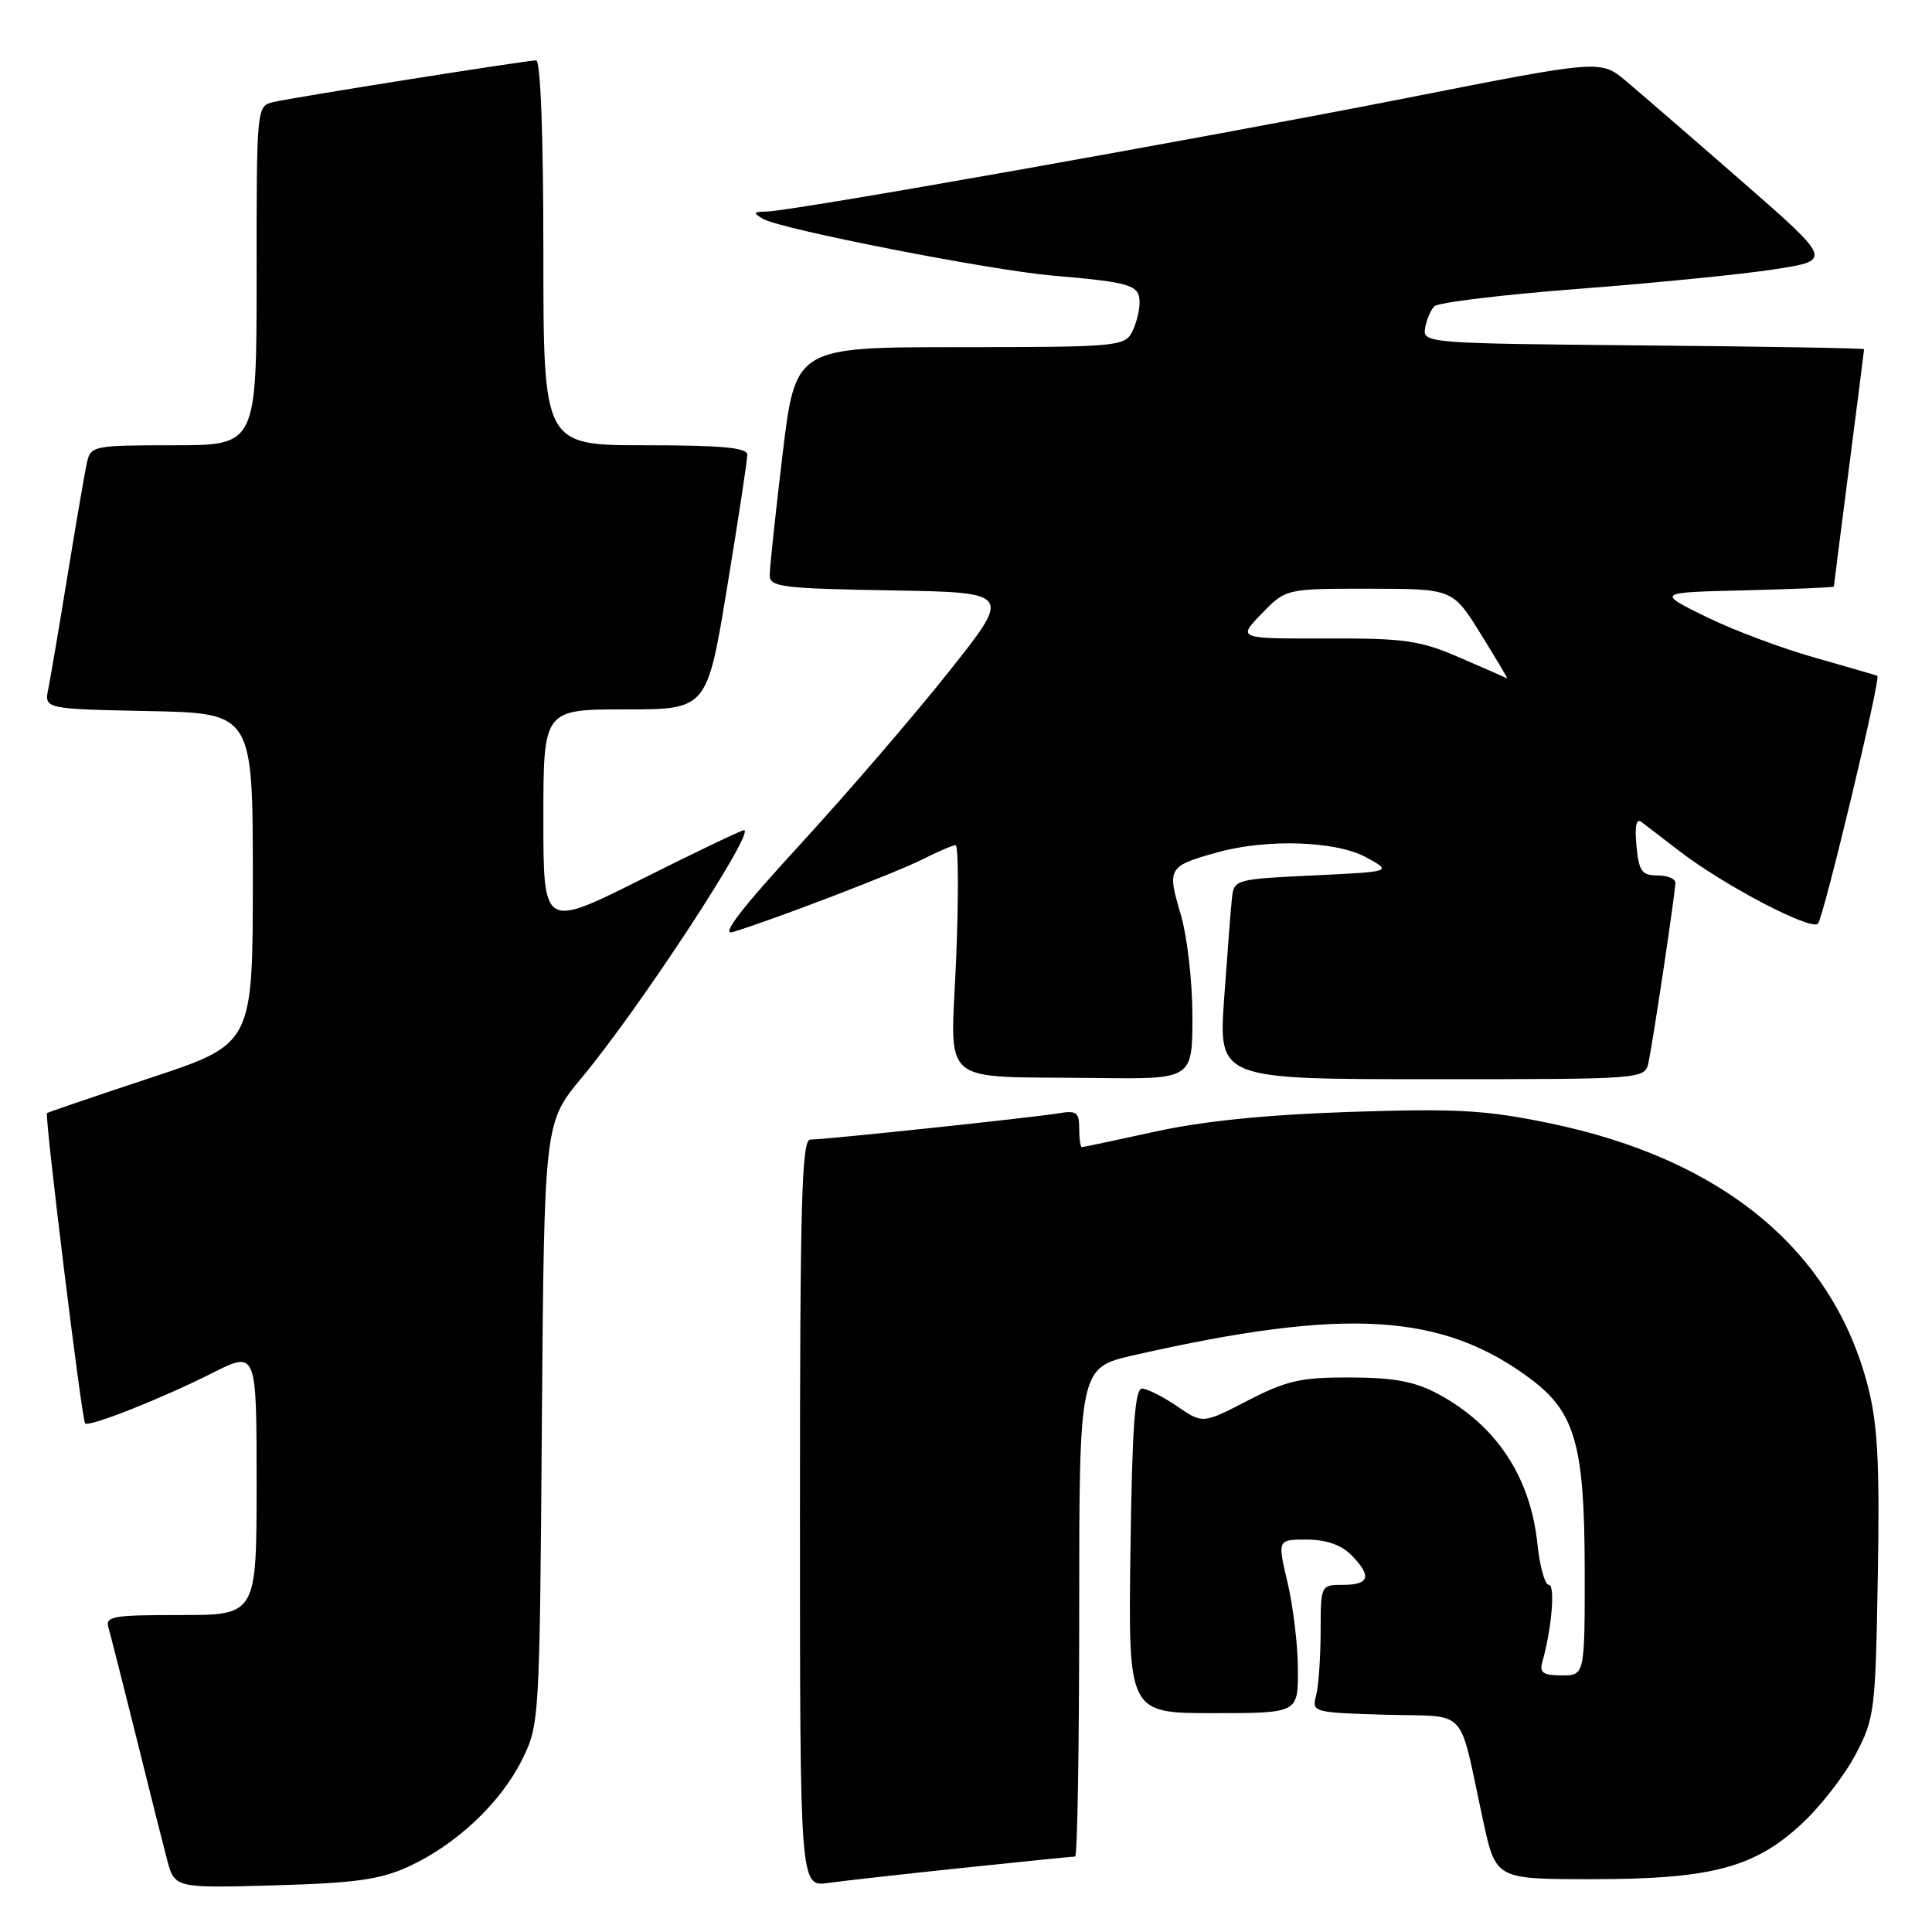 <?xml version="1.0" encoding="UTF-8" standalone="no"?>
<!DOCTYPE svg PUBLIC "-//W3C//DTD SVG 1.1//EN" "http://www.w3.org/Graphics/SVG/1.1/DTD/svg11.dtd" >
<svg xmlns="http://www.w3.org/2000/svg" xmlns:xlink="http://www.w3.org/1999/xlink" version="1.1" viewBox="0 0 256 256">
 <g >
 <path fill="currentColor"
d=" M 54.12 247.34 C 60.40 244.47 66.33 238.90 69.15 233.22 C 71.48 228.54 71.50 228.16 71.80 188.64 C 72.11 148.78 72.11 148.78 77.10 142.78 C 84.71 133.65 100.20 110.00 98.58 110.00 C 98.25 110.00 92.13 112.93 84.99 116.51 C 72.00 123.01 72.00 123.01 72.00 108.51 C 72.00 94.00 72.00 94.00 82.85 94.00 C 93.69 94.00 93.69 94.00 96.36 77.75 C 97.83 68.81 99.03 60.94 99.02 60.25 C 99.00 59.31 95.62 59.00 85.50 59.00 C 72.00 59.00 72.00 59.00 72.00 33.50 C 72.00 17.94 71.63 8.00 71.04 8.00 C 69.77 8.00 39.11 12.86 36.25 13.52 C 34.00 14.04 34.00 14.04 34.00 36.52 C 34.00 59.00 34.00 59.00 23.02 59.00 C 12.45 59.00 12.02 59.08 11.53 61.25 C 11.25 62.49 10.11 69.12 8.99 76.00 C 7.87 82.88 6.71 89.72 6.41 91.22 C 5.85 93.94 5.85 93.94 19.68 94.22 C 33.50 94.50 33.50 94.50 33.50 116.42 C 33.50 138.33 33.50 138.33 20.00 142.80 C 12.57 145.26 6.38 147.37 6.23 147.49 C 5.88 147.77 10.84 188.17 11.28 188.61 C 11.80 189.13 21.43 185.31 28.08 181.96 C 34.00 178.97 34.00 178.97 34.00 196.49 C 34.00 214.00 34.00 214.00 23.93 214.00 C 14.81 214.00 13.91 214.16 14.39 215.75 C 14.67 216.71 16.30 223.12 18.01 230.00 C 19.71 236.88 21.56 244.23 22.12 246.35 C 23.13 250.19 23.13 250.19 36.31 249.82 C 47.06 249.52 50.35 249.06 54.12 247.34 Z  M 127.71 247.49 C 135.52 246.67 142.16 246.00 142.46 246.00 C 142.76 246.00 143.00 231.42 143.00 213.61 C 143.00 181.22 143.00 181.22 150.25 179.57 C 178.35 173.19 191.13 173.96 202.86 182.75 C 208.71 187.13 209.95 191.51 209.98 207.75 C 210.00 222.00 210.00 222.00 206.93 222.00 C 204.49 222.00 203.97 221.64 204.36 220.25 C 205.61 215.84 206.10 210.00 205.23 210.00 C 204.71 210.00 204.03 207.58 203.72 204.61 C 202.80 195.68 198.25 188.82 190.50 184.68 C 187.44 183.05 184.71 182.54 178.91 182.52 C 172.37 182.50 170.50 182.92 165.34 185.58 C 159.37 188.67 159.37 188.67 155.96 186.33 C 154.09 185.05 152.00 184.00 151.32 184.00 C 150.38 184.00 150.01 189.21 149.79 205.50 C 149.50 227.00 149.50 227.00 160.75 227.00 C 172.00 227.00 172.00 227.00 171.98 221.25 C 171.98 218.09 171.36 212.91 170.62 209.75 C 169.26 204.00 169.26 204.00 173.13 204.00 C 175.67 204.00 177.69 204.69 179.00 206.00 C 181.80 208.80 181.50 210.00 178.00 210.00 C 175.00 210.00 175.00 210.00 174.99 216.25 C 174.98 219.69 174.71 223.50 174.38 224.71 C 173.80 226.87 174.02 226.93 183.58 227.21 C 194.77 227.54 193.17 225.81 196.52 241.25 C 198.20 249.00 198.20 249.00 210.92 249.00 C 226.70 249.00 232.42 247.50 238.68 241.72 C 241.16 239.44 244.38 235.31 245.84 232.54 C 248.40 227.69 248.51 226.80 248.82 208.82 C 249.08 194.08 248.81 188.82 247.54 183.82 C 242.92 165.71 228.32 153.60 205.37 148.84 C 196.90 147.09 193.15 146.87 179.00 147.33 C 167.82 147.70 159.47 148.54 153.10 149.94 C 147.93 151.07 143.54 152.00 143.35 152.00 C 143.16 152.00 143.00 150.89 143.00 149.53 C 143.00 147.38 142.64 147.11 140.25 147.52 C 137.01 148.07 109.37 151.00 107.37 151.00 C 106.23 151.00 106.00 159.24 106.00 200.51 C 106.00 250.02 106.00 250.02 109.75 249.50 C 111.81 249.21 119.89 248.31 127.71 247.49 Z  M 158.00 134.68 C 158.00 130.01 157.31 124.03 156.42 121.04 C 154.63 115.01 154.79 114.75 161.39 112.92 C 167.91 111.12 177.05 111.43 181.00 113.59 C 184.50 115.50 184.50 115.50 174.00 116.00 C 163.69 116.49 163.50 116.54 163.24 119.00 C 163.09 120.38 162.63 126.34 162.21 132.25 C 161.45 143.00 161.45 143.00 189.70 143.00 C 217.96 143.00 217.96 143.00 218.44 140.75 C 219.07 137.77 222.00 118.19 222.00 116.96 C 222.00 116.43 220.92 116.00 219.61 116.00 C 217.55 116.00 217.16 115.45 216.84 112.07 C 216.59 109.51 216.82 108.40 217.48 108.90 C 218.04 109.32 220.30 111.05 222.50 112.75 C 228.41 117.31 240.03 123.39 240.89 122.38 C 241.66 121.49 249.25 89.81 248.76 89.55 C 248.62 89.48 244.90 88.40 240.50 87.15 C 236.10 85.91 229.57 83.46 226.00 81.70 C 219.50 78.50 219.50 78.50 231.25 78.22 C 237.71 78.06 243.00 77.84 243.00 77.72 C 243.00 77.60 243.90 70.53 245.00 62.00 C 246.10 53.47 247.00 46.39 247.00 46.27 C 247.00 46.14 233.84 45.91 217.75 45.77 C 189.13 45.51 188.51 45.46 188.83 43.50 C 189.02 42.40 189.56 41.09 190.05 40.59 C 190.53 40.08 199.16 39.04 209.21 38.27 C 219.27 37.50 230.94 36.34 235.15 35.68 C 242.80 34.50 242.80 34.50 230.78 24.00 C 224.16 18.22 217.25 12.25 215.42 10.71 C 212.08 7.92 212.08 7.92 186.37 12.99 C 158.40 18.49 104.93 27.98 101.58 28.03 C 99.79 28.06 99.73 28.19 101.12 29.01 C 103.46 30.37 131.26 35.82 139.50 36.52 C 149.87 37.41 151.00 37.76 151.00 40.08 C 151.00 41.21 150.53 43.00 149.96 44.07 C 148.99 45.89 147.66 46.00 127.16 46.00 C 105.40 46.00 105.40 46.00 103.69 60.25 C 102.75 68.09 101.99 75.28 101.99 76.23 C 102.00 77.78 103.63 77.98 118.04 78.23 C 134.08 78.50 134.08 78.50 125.73 89.00 C 121.15 94.78 112.29 105.06 106.05 111.87 C 98.18 120.43 95.44 124.01 97.10 123.50 C 102.43 121.89 118.73 115.64 122.21 113.88 C 124.25 112.85 126.23 112.00 126.62 112.00 C 127.00 112.00 127.03 118.72 126.70 126.94 C 125.98 144.31 123.96 142.57 145.25 142.84 C 158.00 143.00 158.00 143.00 158.00 134.68 Z  M 193.50 87.17 C 188.14 84.85 186.24 84.57 175.74 84.60 C 163.97 84.63 163.97 84.63 167.18 81.31 C 170.39 78.00 170.39 78.00 181.45 78.01 C 192.50 78.02 192.50 78.02 196.21 84.01 C 198.25 87.30 199.82 89.95 199.71 89.89 C 199.59 89.82 196.80 88.60 193.50 87.17 Z "/>
</g>
</svg>